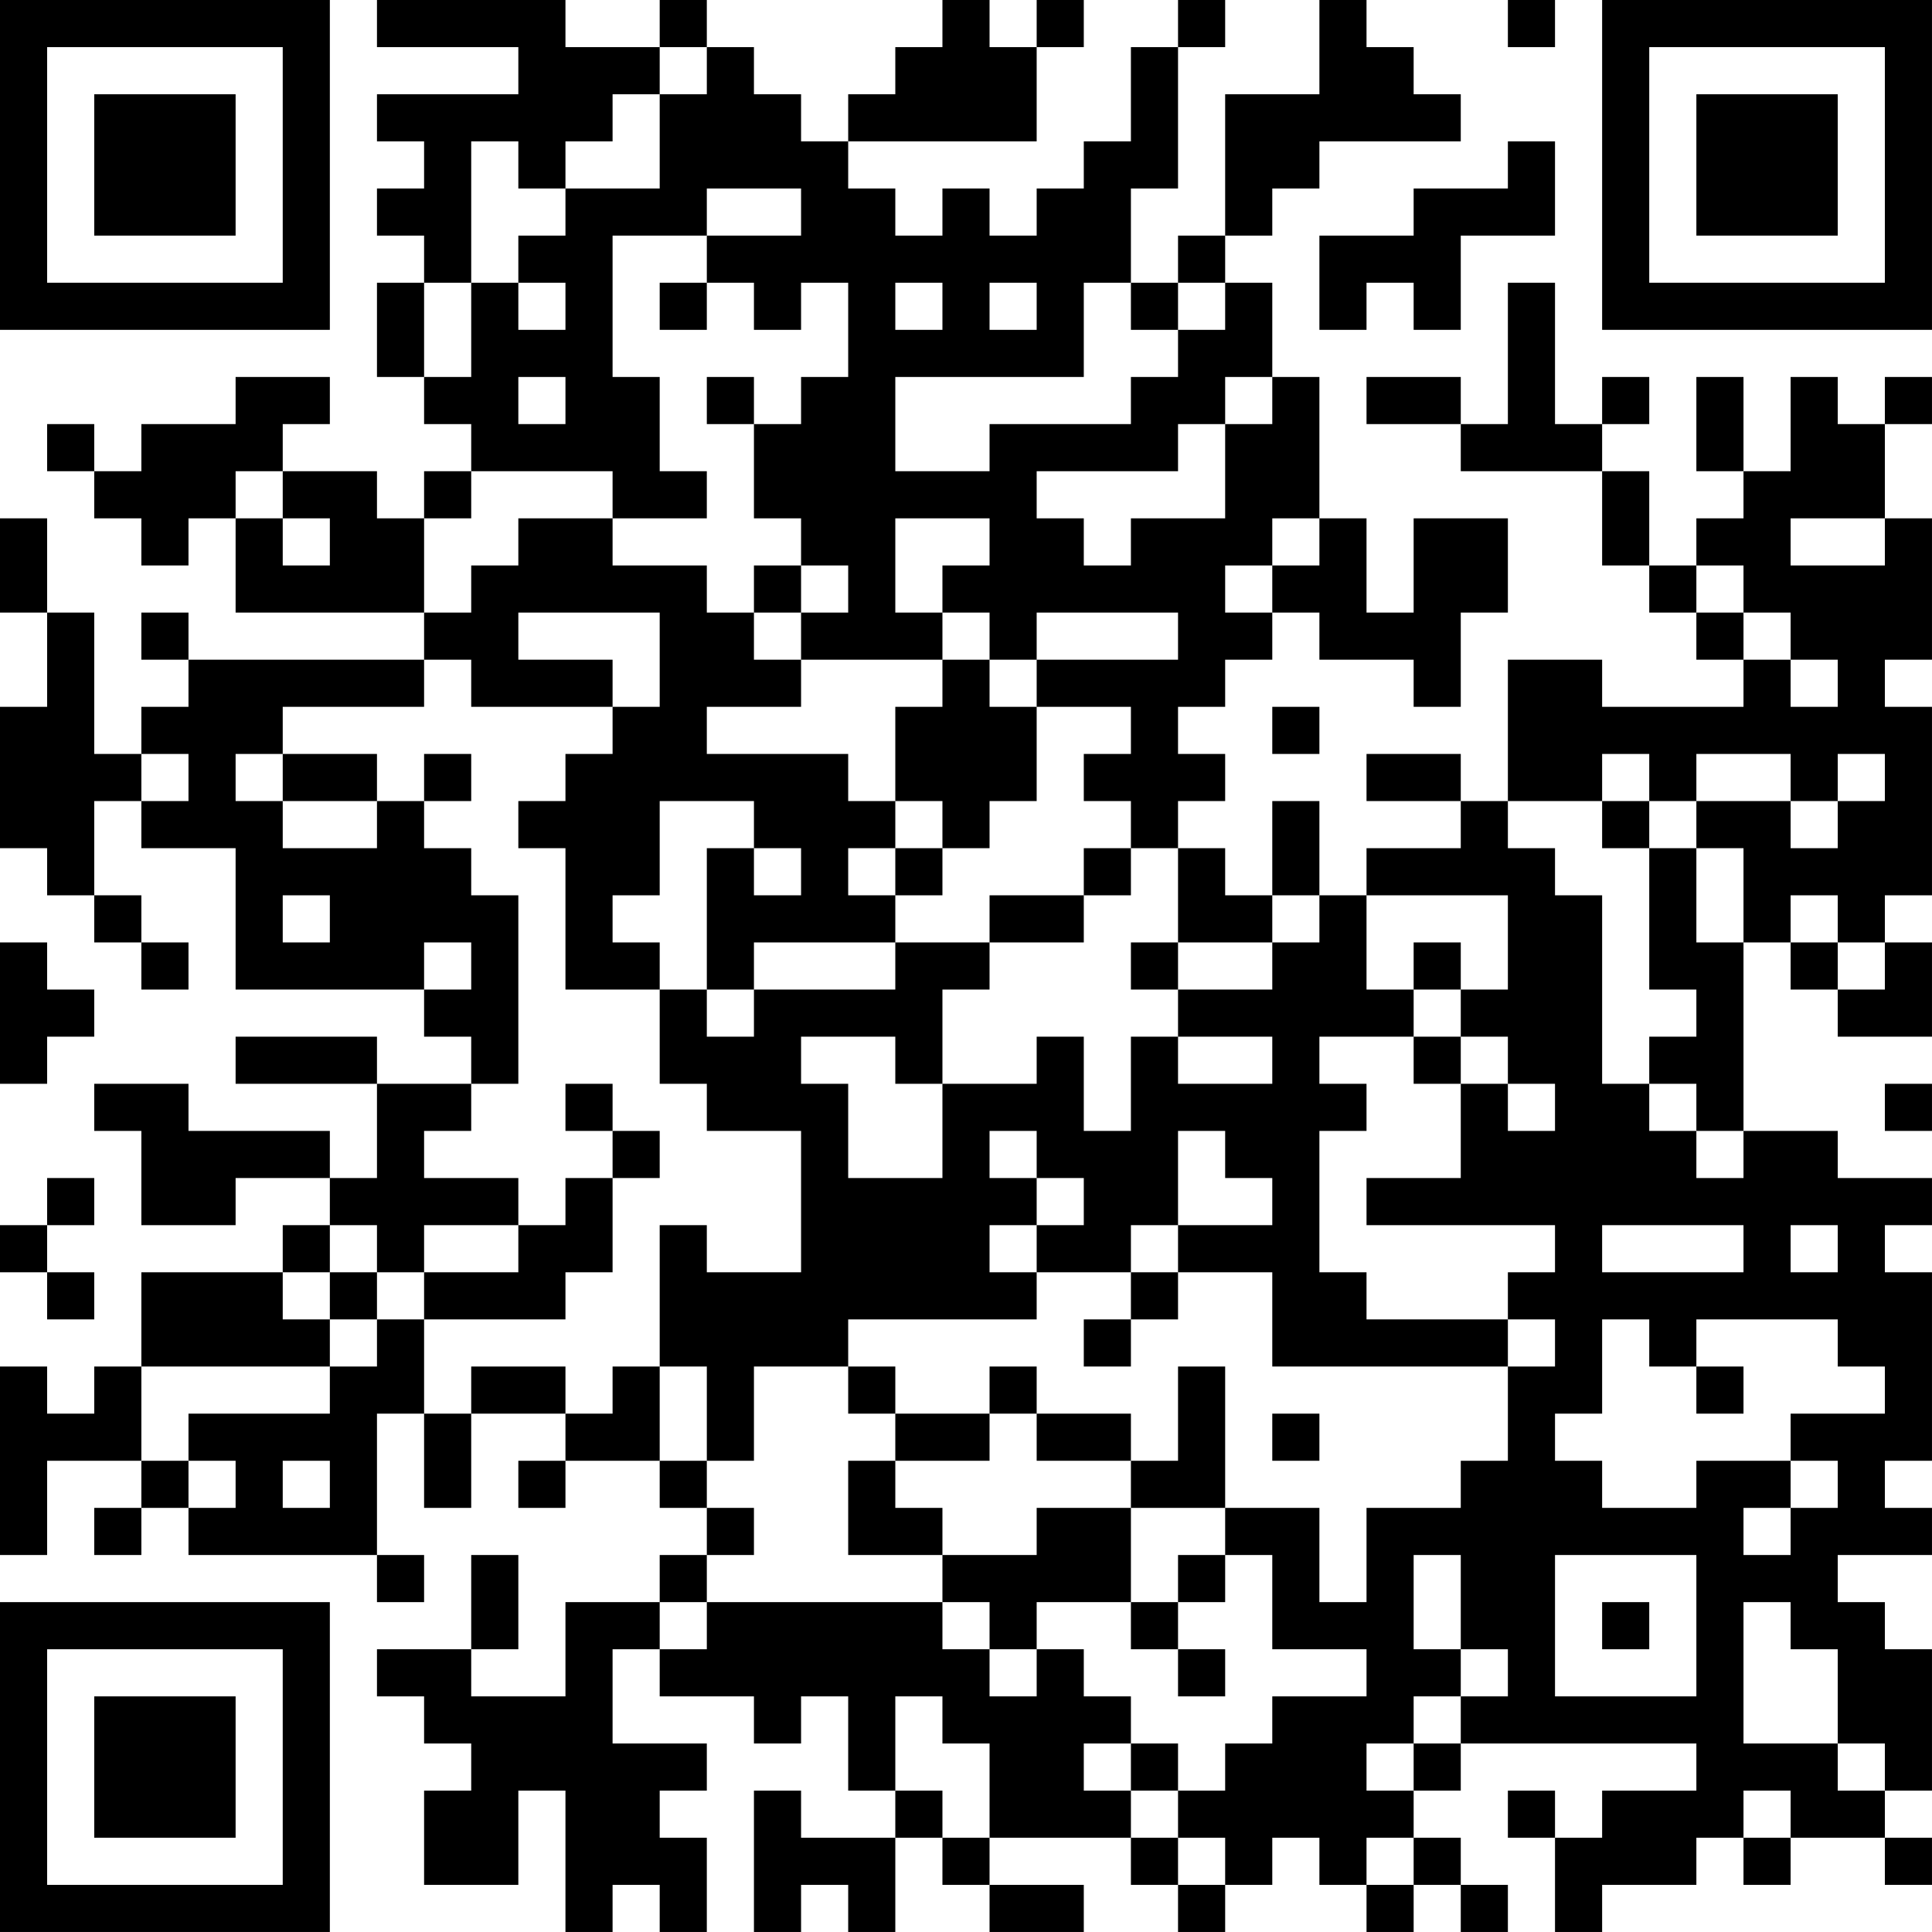 <?xml version="1.0" encoding="UTF-8"?>
<svg xmlns="http://www.w3.org/2000/svg" version="1.1" width="200" height="200" viewBox="0 0 200 200"><rect x="0" y="0" width="200" height="200" fill="#ffffff"/><g transform="scale(4.878)"><g transform="translate(0,0)"><path fill-rule="evenodd" d="M8 0L8 1L11 1L11 2L8 2L8 3L9 3L9 4L8 4L8 5L9 5L9 6L8 6L8 8L9 8L9 9L10 9L10 10L9 10L9 11L8 11L8 10L6 10L6 9L7 9L7 8L5 8L5 9L3 9L3 10L2 10L2 9L1 9L1 10L2 10L2 11L3 11L3 12L4 12L4 11L5 11L5 13L9 13L9 14L4 14L4 13L3 13L3 14L4 14L4 15L3 15L3 16L2 16L2 13L1 13L1 11L0 11L0 13L1 13L1 15L0 15L0 18L1 18L1 19L2 19L2 20L3 20L3 21L4 21L4 20L3 20L3 19L2 19L2 17L3 17L3 18L5 18L5 21L9 21L9 22L10 22L10 23L8 23L8 22L5 22L5 23L8 23L8 25L7 25L7 24L4 24L4 23L2 23L2 24L3 24L3 26L5 26L5 25L7 25L7 26L6 26L6 27L3 27L3 29L2 29L2 30L1 30L1 29L0 29L0 33L1 33L1 31L3 31L3 32L2 32L2 33L3 33L3 32L4 32L4 33L8 33L8 34L9 34L9 33L8 33L8 30L9 30L9 32L10 32L10 30L12 30L12 31L11 31L11 32L12 32L12 31L14 31L14 32L15 32L15 33L14 33L14 34L12 34L12 36L10 36L10 35L11 35L11 33L10 33L10 35L8 35L8 36L9 36L9 37L10 37L10 38L9 38L9 40L11 40L11 38L12 38L12 41L13 41L13 40L14 40L14 41L15 41L15 39L14 39L14 38L15 38L15 37L13 37L13 35L14 35L14 36L16 36L16 37L17 37L17 36L18 36L18 38L19 38L19 39L17 39L17 38L16 38L16 41L17 41L17 40L18 40L18 41L19 41L19 39L20 39L20 40L21 40L21 41L23 41L23 40L21 40L21 39L24 39L24 40L25 40L25 41L26 41L26 40L27 40L27 39L28 39L28 40L29 40L29 41L30 41L30 40L31 40L31 41L32 41L32 40L31 40L31 39L30 39L30 38L31 38L31 37L36 37L36 38L34 38L34 39L33 39L33 38L32 38L32 39L33 39L33 41L34 41L34 40L36 40L36 39L37 39L37 40L38 40L38 39L40 39L40 40L41 40L41 39L40 39L40 38L41 38L41 35L40 35L40 34L39 34L39 33L41 33L41 32L40 32L40 31L41 31L41 27L40 27L40 26L41 26L41 25L39 25L39 24L37 24L37 20L38 20L38 21L39 21L39 22L41 22L41 20L40 20L40 19L41 19L41 15L40 15L40 14L41 14L41 11L40 11L40 9L41 9L41 8L40 8L40 9L39 9L39 8L38 8L38 10L37 10L37 8L36 8L36 10L37 10L37 11L36 11L36 12L35 12L35 10L34 10L34 9L35 9L35 8L34 8L34 9L33 9L33 6L32 6L32 9L31 9L31 8L29 8L29 9L31 9L31 10L34 10L34 12L35 12L35 13L36 13L36 14L37 14L37 15L34 15L34 14L32 14L32 17L31 17L31 16L29 16L29 17L31 17L31 18L29 18L29 19L28 19L28 17L27 17L27 19L26 19L26 18L25 18L25 17L26 17L26 16L25 16L25 15L26 15L26 14L27 14L27 13L28 13L28 14L30 14L30 15L31 15L31 13L32 13L32 11L30 11L30 13L29 13L29 11L28 11L28 8L27 8L27 6L26 6L26 5L27 5L27 4L28 4L28 3L31 3L31 2L30 2L30 1L29 1L29 0L28 0L28 2L26 2L26 5L25 5L25 6L24 6L24 4L25 4L25 1L26 1L26 0L25 0L25 1L24 1L24 3L23 3L23 4L22 4L22 5L21 5L21 4L20 4L20 5L19 5L19 4L18 4L18 3L22 3L22 1L23 1L23 0L22 0L22 1L21 1L21 0L20 0L20 1L19 1L19 2L18 2L18 3L17 3L17 2L16 2L16 1L15 1L15 0L14 0L14 1L12 1L12 0ZM32 0L32 1L33 1L33 0ZM14 1L14 2L13 2L13 3L12 3L12 4L11 4L11 3L10 3L10 6L9 6L9 8L10 8L10 6L11 6L11 7L12 7L12 6L11 6L11 5L12 5L12 4L14 4L14 2L15 2L15 1ZM32 3L32 4L30 4L30 5L28 5L28 7L29 7L29 6L30 6L30 7L31 7L31 5L33 5L33 3ZM15 4L15 5L13 5L13 8L14 8L14 10L15 10L15 11L13 11L13 10L10 10L10 11L9 11L9 13L10 13L10 12L11 12L11 11L13 11L13 12L15 12L15 13L16 13L16 14L17 14L17 15L15 15L15 16L18 16L18 17L19 17L19 18L18 18L18 19L19 19L19 20L16 20L16 21L15 21L15 18L16 18L16 19L17 19L17 18L16 18L16 17L14 17L14 19L13 19L13 20L14 20L14 21L12 21L12 18L11 18L11 17L12 17L12 16L13 16L13 15L14 15L14 13L11 13L11 14L13 14L13 15L10 15L10 14L9 14L9 15L6 15L6 16L5 16L5 17L6 17L6 18L8 18L8 17L9 17L9 18L10 18L10 19L11 19L11 23L10 23L10 24L9 24L9 25L11 25L11 26L9 26L9 27L8 27L8 26L7 26L7 27L6 27L6 28L7 28L7 29L3 29L3 31L4 31L4 32L5 32L5 31L4 31L4 30L7 30L7 29L8 29L8 28L9 28L9 30L10 30L10 29L12 29L12 30L13 30L13 29L14 29L14 31L15 31L15 32L16 32L16 33L15 33L15 34L14 34L14 35L15 35L15 34L20 34L20 35L21 35L21 36L22 36L22 35L23 35L23 36L24 36L24 37L23 37L23 38L24 38L24 39L25 39L25 40L26 40L26 39L25 39L25 38L26 38L26 37L27 37L27 36L29 36L29 35L27 35L27 33L26 33L26 32L28 32L28 34L29 34L29 32L31 32L31 31L32 31L32 29L33 29L33 28L32 28L32 27L33 27L33 26L29 26L29 25L31 25L31 23L32 23L32 24L33 24L33 23L32 23L32 22L31 22L31 21L32 21L32 19L29 19L29 21L30 21L30 22L28 22L28 23L29 23L29 24L28 24L28 27L29 27L29 28L32 28L32 29L27 29L27 27L25 27L25 26L27 26L27 25L26 25L26 24L25 24L25 26L24 26L24 27L22 27L22 26L23 26L23 25L22 25L22 24L21 24L21 25L22 25L22 26L21 26L21 27L22 27L22 28L18 28L18 29L16 29L16 31L15 31L15 29L14 29L14 26L15 26L15 27L17 27L17 24L15 24L15 23L14 23L14 21L15 21L15 22L16 22L16 21L19 21L19 20L21 20L21 21L20 21L20 23L19 23L19 22L17 22L17 23L18 23L18 25L20 25L20 23L22 23L22 22L23 22L23 24L24 24L24 22L25 22L25 23L27 23L27 22L25 22L25 21L27 21L27 20L28 20L28 19L27 19L27 20L25 20L25 18L24 18L24 17L23 17L23 16L24 16L24 15L22 15L22 14L25 14L25 13L22 13L22 14L21 14L21 13L20 13L20 12L21 12L21 11L19 11L19 13L20 13L20 14L17 14L17 13L18 13L18 12L17 12L17 11L16 11L16 9L17 9L17 8L18 8L18 6L17 6L17 7L16 7L16 6L15 6L15 5L17 5L17 4ZM14 6L14 7L15 7L15 6ZM19 6L19 7L20 7L20 6ZM21 6L21 7L22 7L22 6ZM23 6L23 8L19 8L19 10L21 10L21 9L24 9L24 8L25 8L25 7L26 7L26 6L25 6L25 7L24 7L24 6ZM11 8L11 9L12 9L12 8ZM15 8L15 9L16 9L16 8ZM26 8L26 9L25 9L25 10L22 10L22 11L23 11L23 12L24 12L24 11L26 11L26 9L27 9L27 8ZM5 10L5 11L6 11L6 12L7 12L7 11L6 11L6 10ZM27 11L27 12L26 12L26 13L27 13L27 12L28 12L28 11ZM38 11L38 12L40 12L40 11ZM16 12L16 13L17 13L17 12ZM36 12L36 13L37 13L37 14L38 14L38 15L39 15L39 14L38 14L38 13L37 13L37 12ZM20 14L20 15L19 15L19 17L20 17L20 18L19 18L19 19L20 19L20 18L21 18L21 17L22 17L22 15L21 15L21 14ZM27 15L27 16L28 16L28 15ZM3 16L3 17L4 17L4 16ZM6 16L6 17L8 17L8 16ZM9 16L9 17L10 17L10 16ZM34 16L34 17L32 17L32 18L33 18L33 19L34 19L34 23L35 23L35 24L36 24L36 25L37 25L37 24L36 24L36 23L35 23L35 22L36 22L36 21L35 21L35 18L36 18L36 20L37 20L37 18L36 18L36 17L38 17L38 18L39 18L39 17L40 17L40 16L39 16L39 17L38 17L38 16L36 16L36 17L35 17L35 16ZM34 17L34 18L35 18L35 17ZM23 18L23 19L21 19L21 20L23 20L23 19L24 19L24 18ZM6 19L6 20L7 20L7 19ZM38 19L38 20L39 20L39 21L40 21L40 20L39 20L39 19ZM0 20L0 23L1 23L1 22L2 22L2 21L1 21L1 20ZM9 20L9 21L10 21L10 20ZM24 20L24 21L25 21L25 20ZM30 20L30 21L31 21L31 20ZM30 22L30 23L31 23L31 22ZM12 23L12 24L13 24L13 25L12 25L12 26L11 26L11 27L9 27L9 28L12 28L12 27L13 27L13 25L14 25L14 24L13 24L13 23ZM40 23L40 24L41 24L41 23ZM1 25L1 26L0 26L0 27L1 27L1 28L2 28L2 27L1 27L1 26L2 26L2 25ZM34 26L34 27L37 27L37 26ZM38 26L38 27L39 27L39 26ZM7 27L7 28L8 28L8 27ZM24 27L24 28L23 28L23 29L24 29L24 28L25 28L25 27ZM34 28L34 30L33 30L33 31L34 31L34 32L36 32L36 31L38 31L38 32L37 32L37 33L38 33L38 32L39 32L39 31L38 31L38 30L40 30L40 29L39 29L39 28L36 28L36 29L35 29L35 28ZM18 29L18 30L19 30L19 31L18 31L18 33L20 33L20 34L21 34L21 35L22 35L22 34L24 34L24 35L25 35L25 36L26 36L26 35L25 35L25 34L26 34L26 33L25 33L25 34L24 34L24 32L26 32L26 29L25 29L25 31L24 31L24 30L22 30L22 29L21 29L21 30L19 30L19 29ZM36 29L36 30L37 30L37 29ZM21 30L21 31L19 31L19 32L20 32L20 33L22 33L22 32L24 32L24 31L22 31L22 30ZM27 30L27 31L28 31L28 30ZM6 31L6 32L7 32L7 31ZM30 33L30 35L31 35L31 36L30 36L30 37L29 37L29 38L30 38L30 37L31 37L31 36L32 36L32 35L31 35L31 33ZM33 33L33 36L36 36L36 33ZM34 34L34 35L35 35L35 34ZM37 34L37 37L39 37L39 38L40 38L40 37L39 37L39 35L38 35L38 34ZM19 36L19 38L20 38L20 39L21 39L21 37L20 37L20 36ZM24 37L24 38L25 38L25 37ZM37 38L37 39L38 39L38 38ZM29 39L29 40L30 40L30 39ZM0 0L0 7L7 7L7 0ZM1 1L1 6L6 6L6 1ZM2 2L2 5L5 5L5 2ZM34 0L34 7L41 7L41 0ZM35 1L35 6L40 6L40 1ZM36 2L36 5L39 5L39 2ZM0 34L0 41L7 41L7 34ZM1 35L1 40L6 40L6 35ZM2 36L2 39L5 39L5 36Z" fill="#000000"/></g></g></svg>
